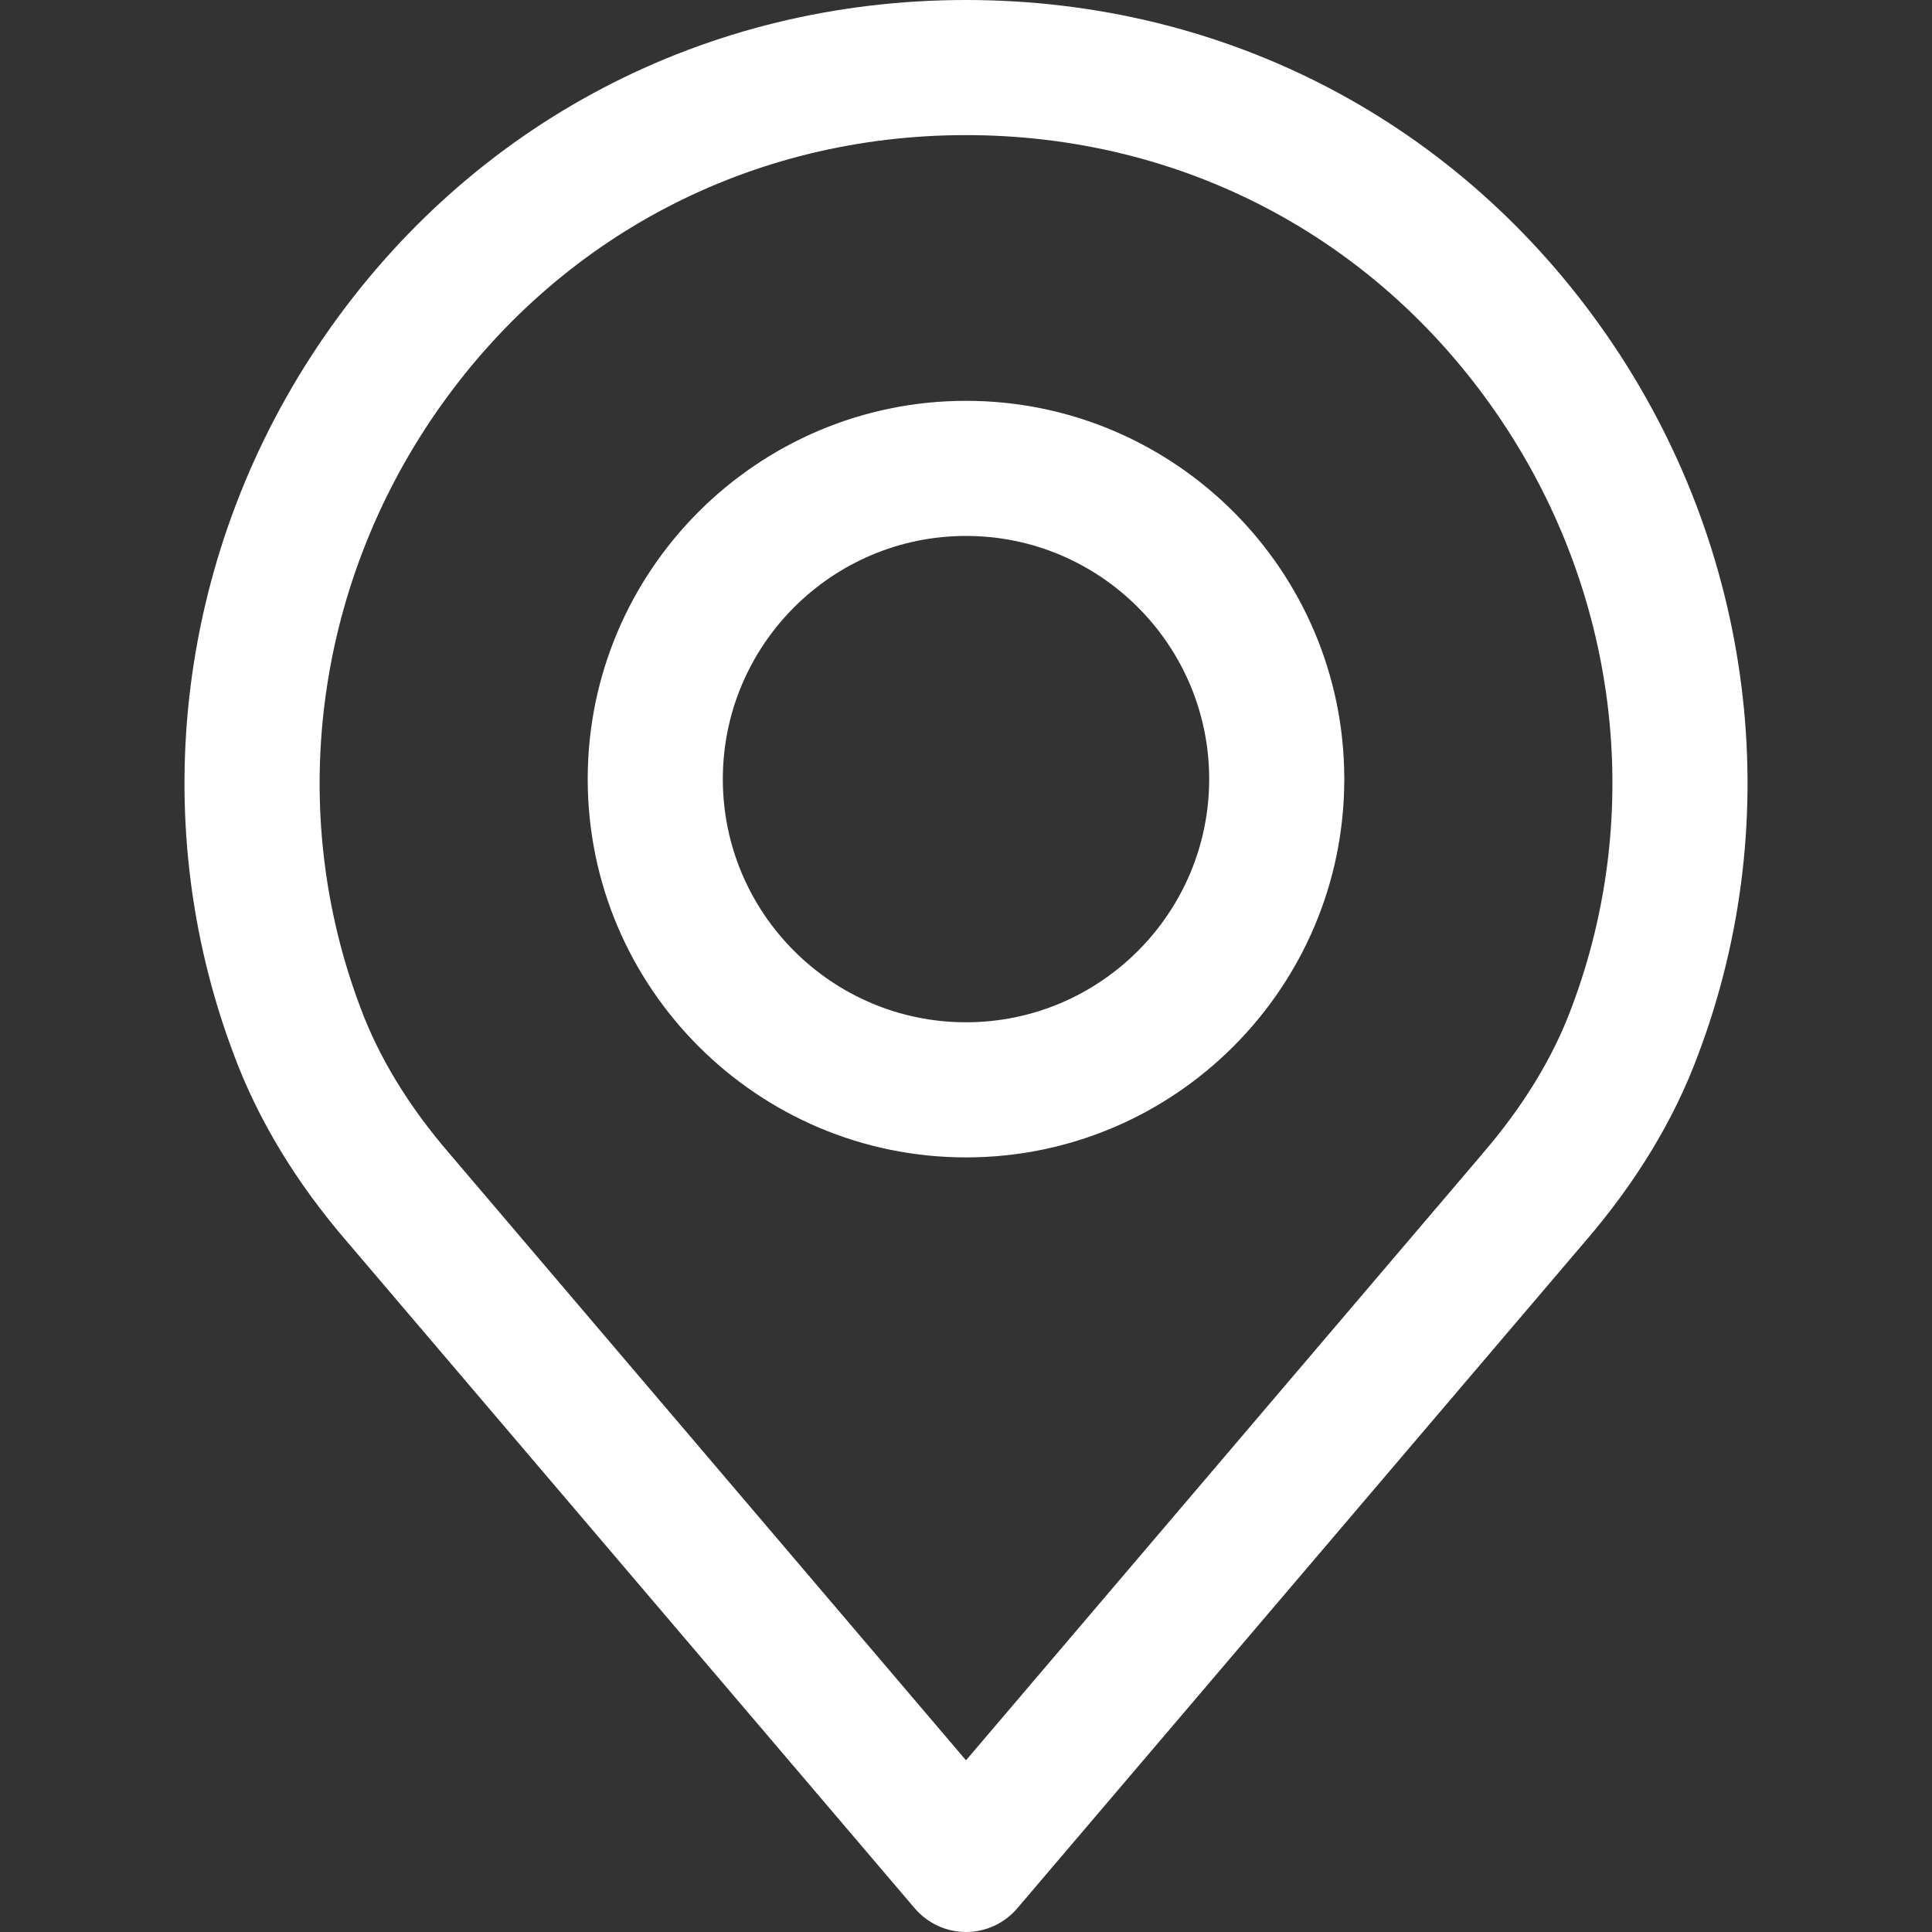 <svg width="15" height="15" viewBox="0 0 15 15" fill="none" xmlns="http://www.w3.org/2000/svg">
<rect x="0" y="0" width="15" height="15" fill="#333333" stroke="none"/>
<path d="M12.479 2.608C11.334 0.951 9.519 0 7.5 0C5.481 0 3.666 0.951 2.521 2.608C1.382 4.257 1.119 6.345 1.816 8.189C2.003 8.693 2.299 9.182 2.695 9.641L7.101 14.815C7.201 14.932 7.346 15 7.5 15C7.654 15 7.8 14.932 7.899 14.815L12.304 9.642C12.702 9.181 12.998 8.692 13.183 8.192C13.882 6.345 13.618 4.257 12.479 2.608ZM12.201 7.825C12.058 8.21 11.825 8.592 11.509 8.958C11.508 8.959 11.507 8.96 11.507 8.961L7.5 13.667L3.491 8.958C3.175 8.592 2.942 8.211 2.798 7.822C2.222 6.296 2.441 4.57 3.384 3.205C4.331 1.835 5.831 1.049 7.5 1.049C9.169 1.049 10.67 1.835 11.616 3.205C12.56 4.57 12.779 6.296 12.201 7.825Z" fill="white"/>
<path d="M7.5 3.112C5.881 3.112 4.563 4.429 4.563 6.049C4.563 7.668 5.881 8.986 7.5 8.986C9.12 8.986 10.437 7.668 10.437 6.049C10.437 4.429 9.12 3.112 7.5 3.112ZM7.5 7.937C6.459 7.937 5.612 7.09 5.612 6.049C5.612 5.008 6.459 4.161 7.5 4.161C8.541 4.161 9.388 5.008 9.388 6.049C9.388 7.09 8.541 7.937 7.5 7.937Z" fill="white"/>
</svg>
